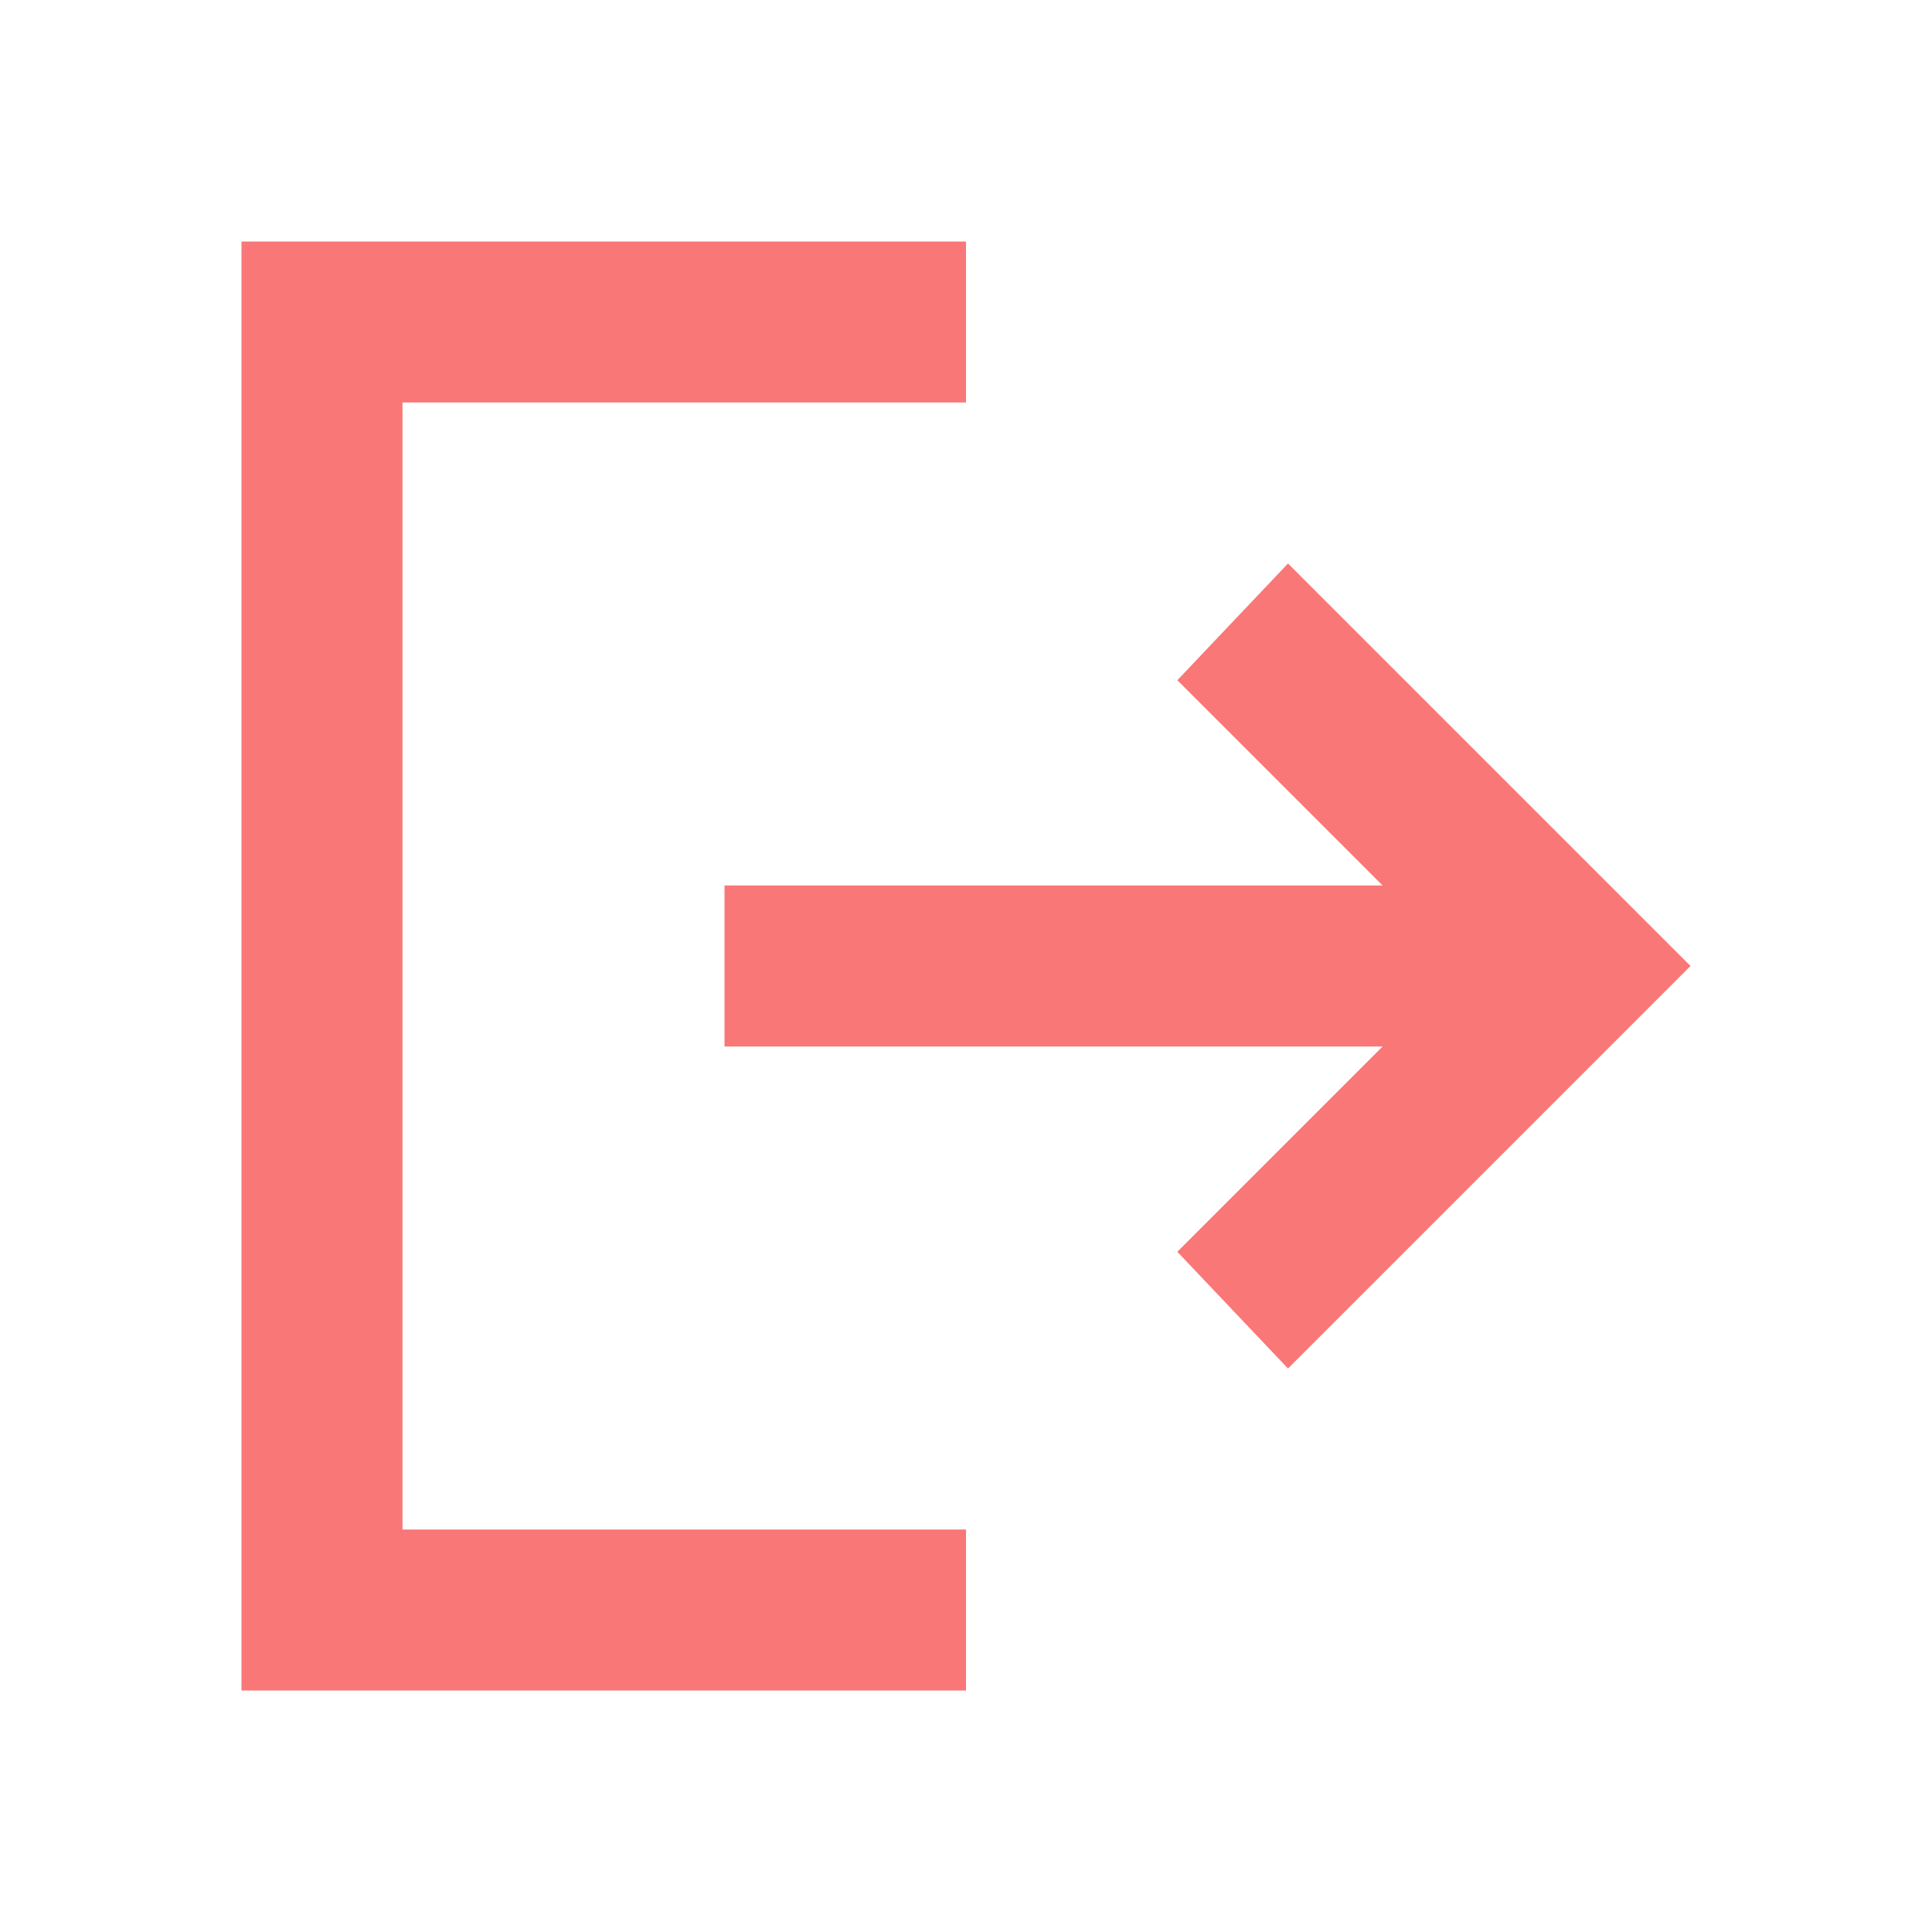 <svg width="24" height="24" viewBox="0 0 24 24" fill="none" xmlns="http://www.w3.org/2000/svg">
<path d="M16 17L14.625 15.55L17.175 13H9V11H17.175L14.625 8.45L16 7L21 12L16 17ZM3 21V3H12V5H5V19H12V21H3Z" fill="#FA7777"/>
</svg>
